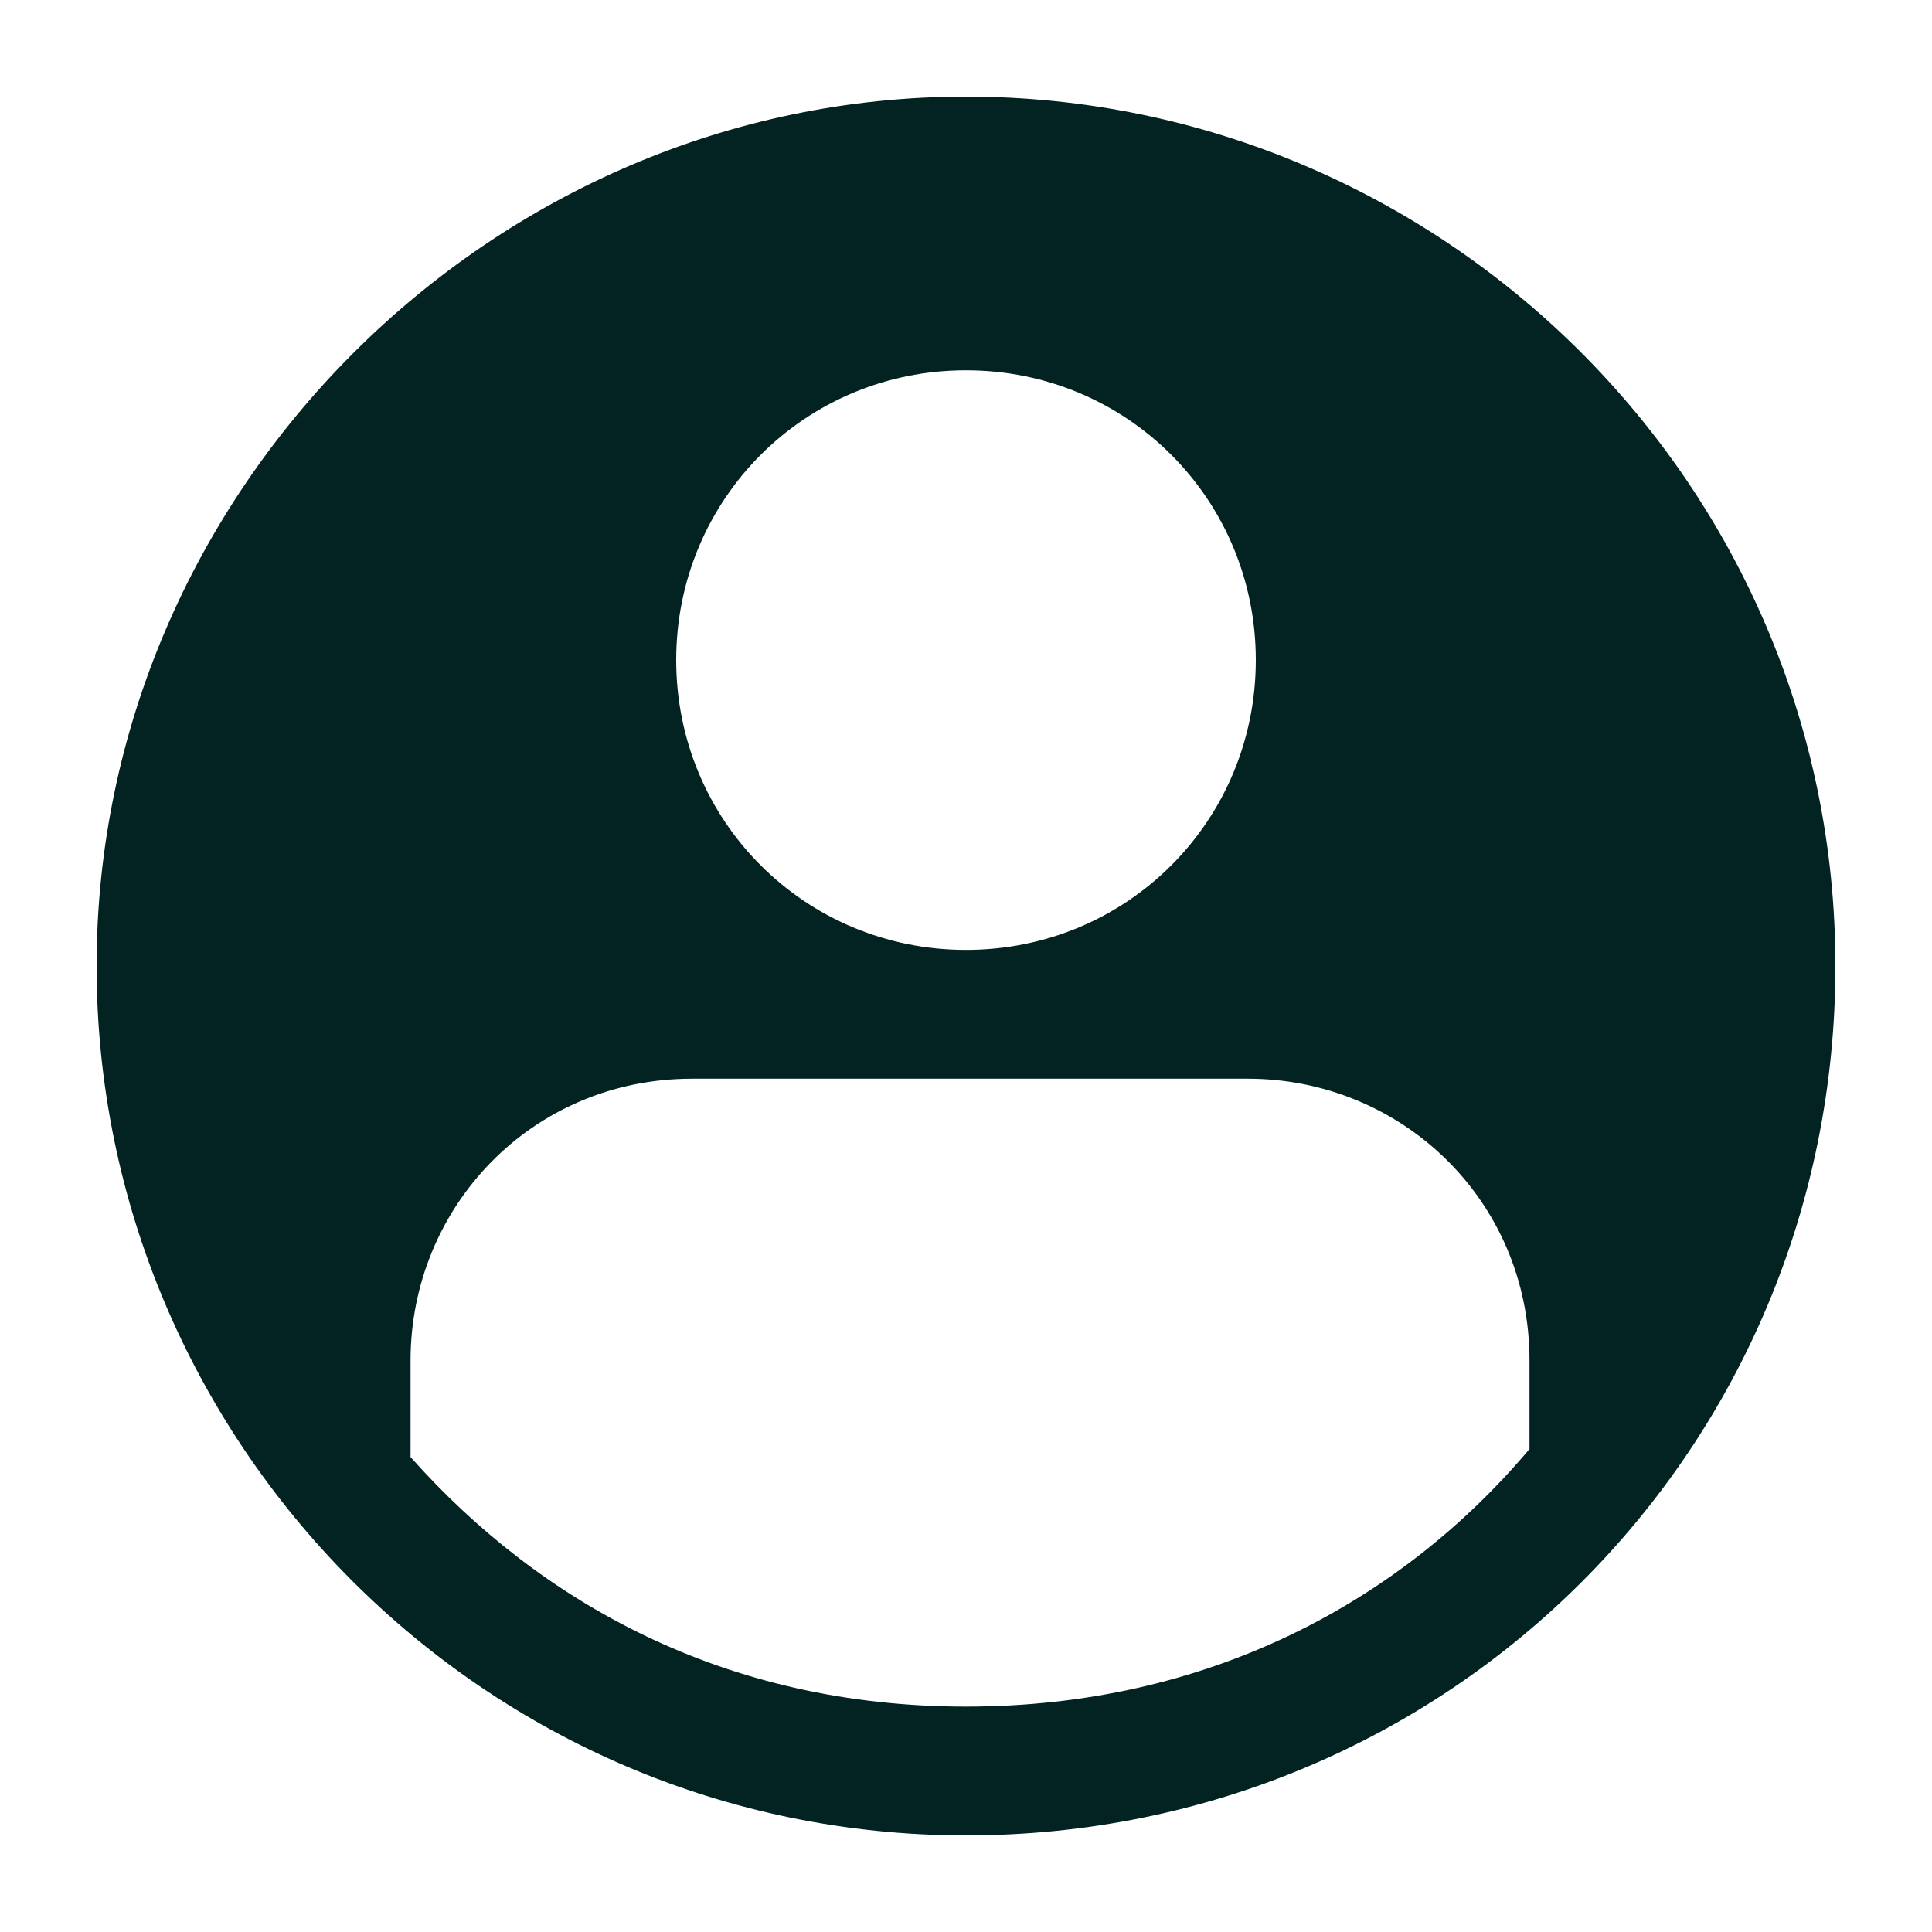 <?xml version="1.0" encoding="UTF-8"?>
<svg id="Layer_1" xmlns="http://www.w3.org/2000/svg" version="1.1" viewBox="0 0 24 24">
  <!-- Generator: Adobe Illustrator 29.0.0, SVG Export Plug-In . SVG Version: 2.1.0 Build 186)  -->
  <defs>
    <style>
      .st0 {
        fill: #032222;
      }
    </style>
  </defs>
  <g id="Layer_11" data-name="Layer_1">
    <path class="st0" d="M12,1.2C6.1,1.2,1.2,6.1,1.2,12s4.8,10.8,10.8,10.8,10.8-4.8,10.8-10.8S17.9,1.2,12,1.2ZM12,4.6c2,0,3.6,1.6,3.6,3.6s-1.6,3.6-3.6,3.6-3.6-1.6-3.6-3.6,1.6-3.6,3.6-3.6ZM19,18c-1.6,1.9-4,3.2-7,3.2s-5.3-1.3-6.9-3.1v-1.2c0-1.9,1.5-3.5,3.5-3.5h6.9c1.9,0,3.5,1.5,3.5,3.5v1.1Z"/>
  </g>
</svg>